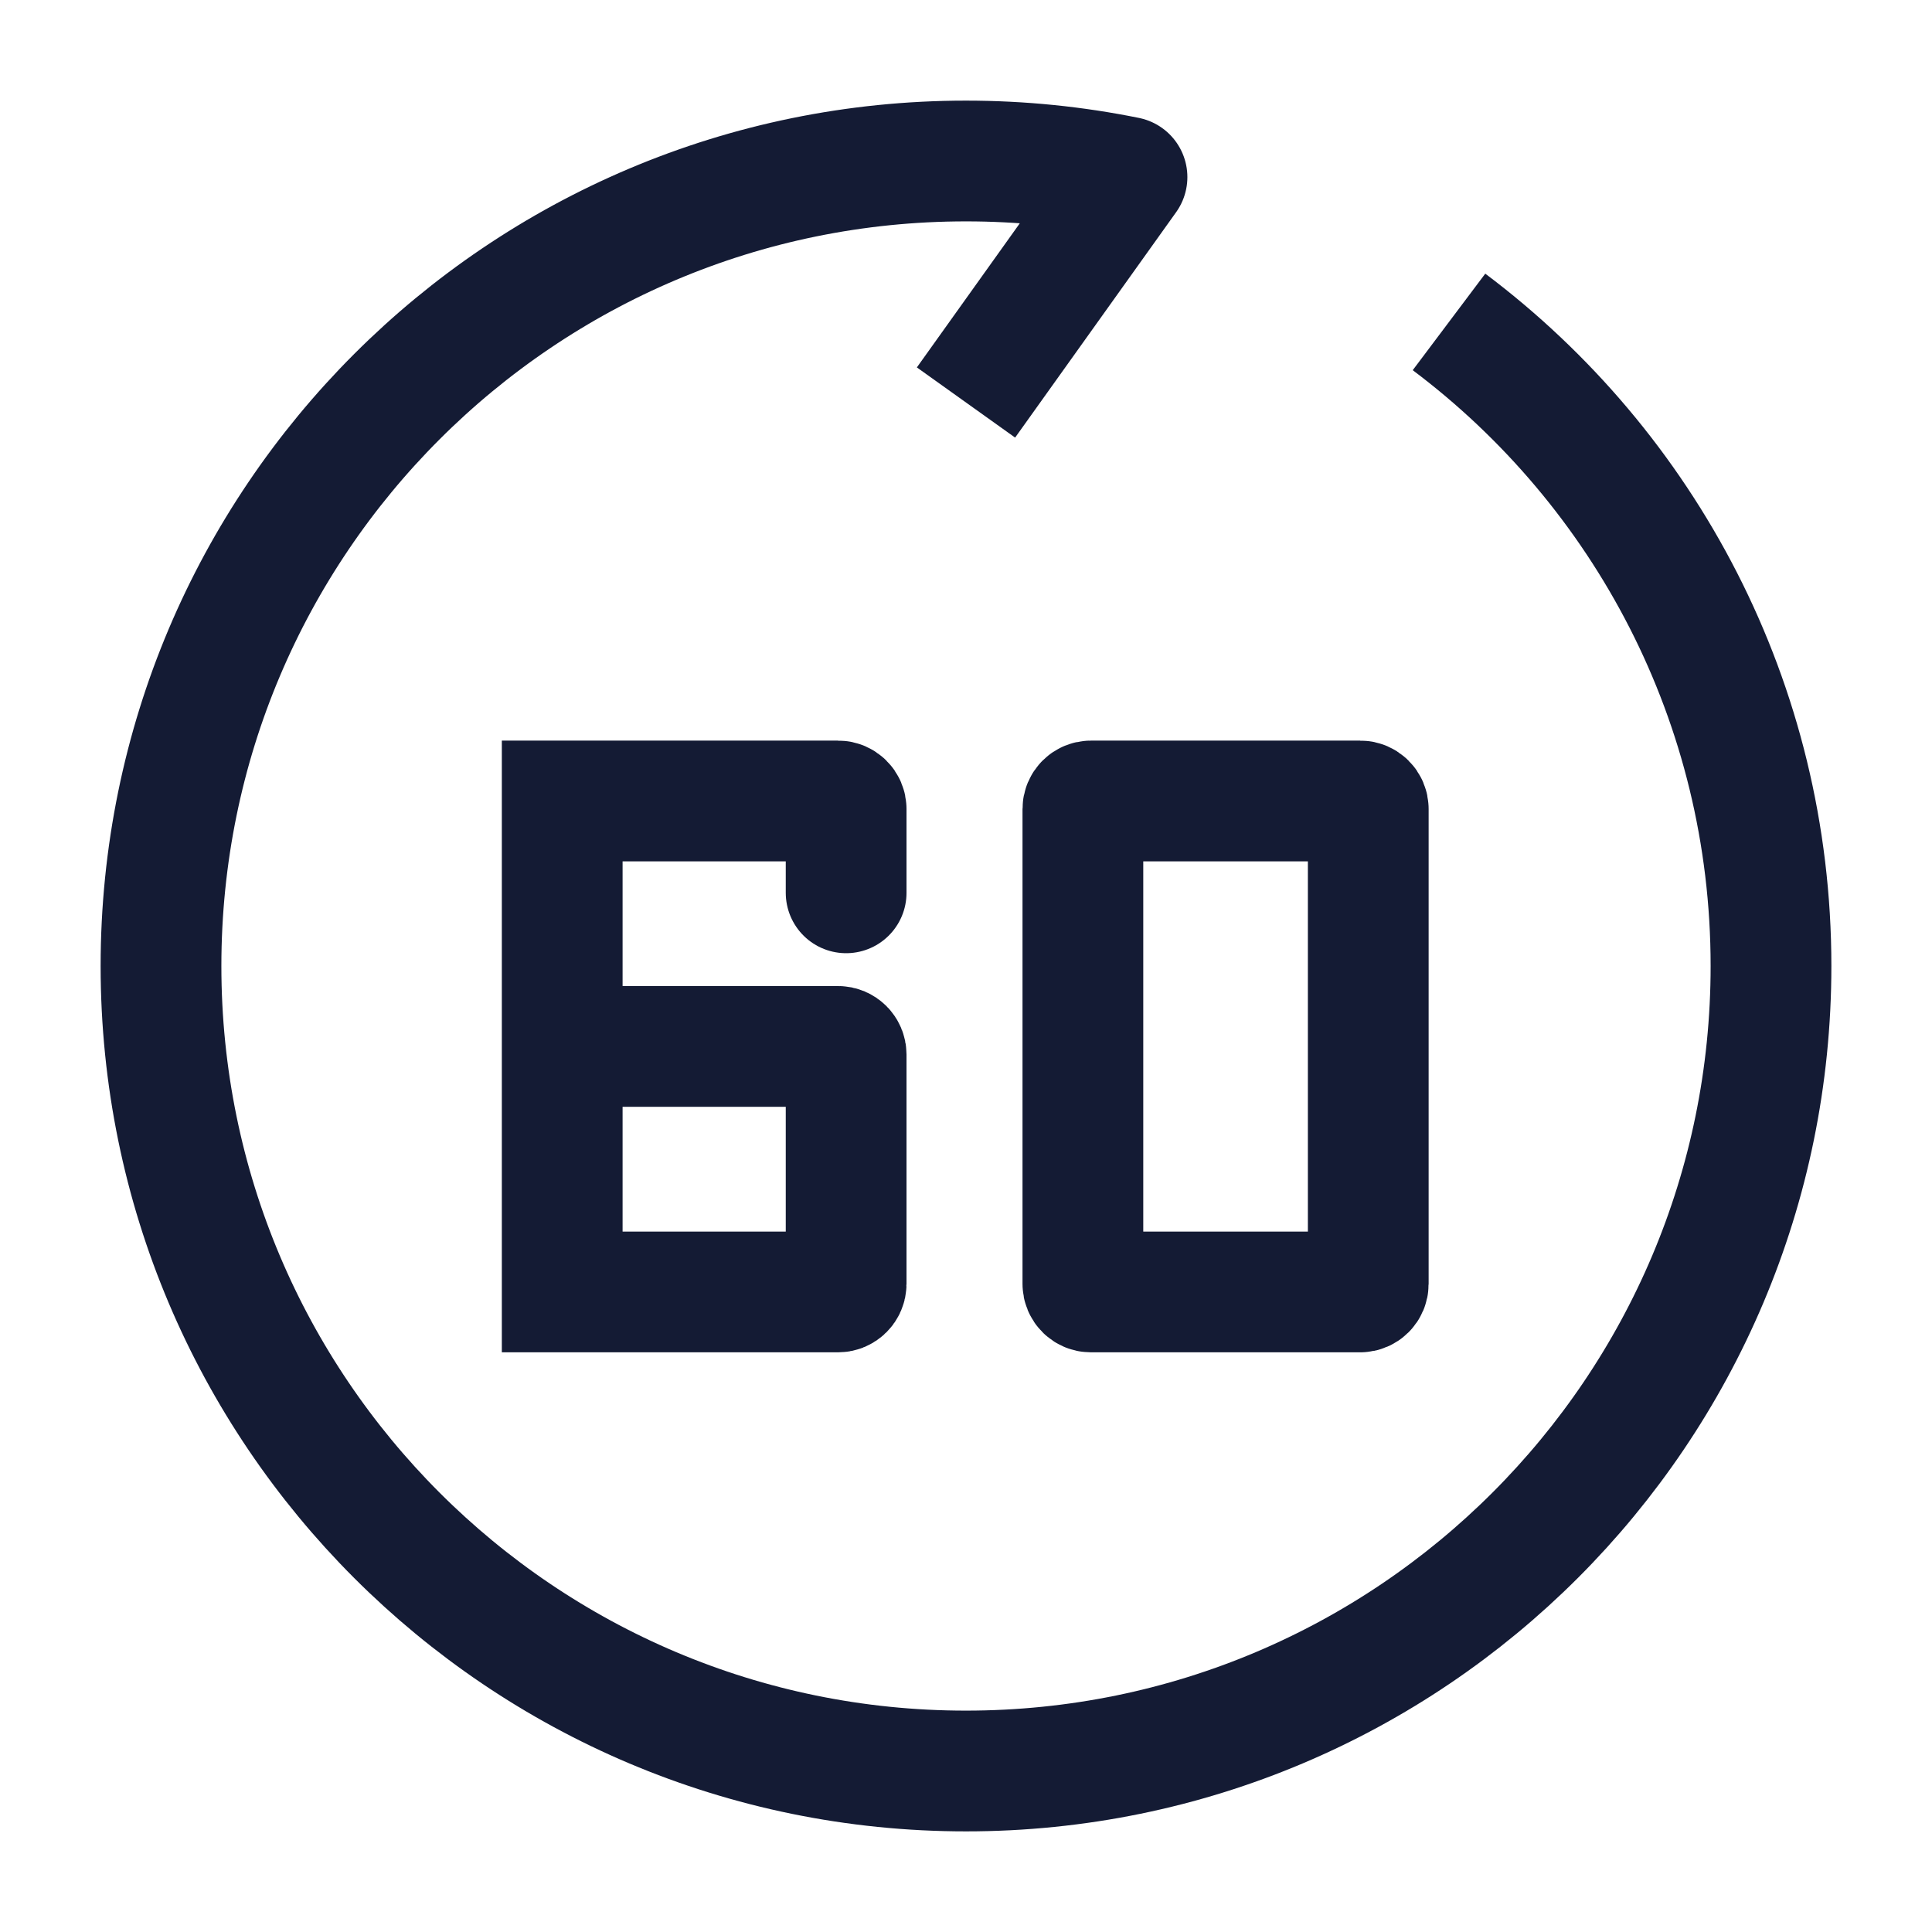 <svg width="24" height="24" viewBox="0 0 24 24" fill="none" xmlns="http://www.w3.org/2000/svg">
<path d="M12 5L14 2.2C13.354 2.069 12.685 2 12 2C6.477 2 2 6.477 2 12C2 17.523 6.477 22 12 22C17.523 22 22 17.523 22 12C22 8.728 20.429 5.824 18 3.999" stroke="#141B34" stroke-width="1.5" stroke-linejoin="round"/>
<path d="M10.511 11.091V10.05C10.511 9.995 10.466 9.95 10.411 9.95H6.984V12.999M6.984 12.999H10.411C10.466 12.999 10.511 13.044 10.511 13.1V15.949C10.511 16.004 10.466 16.049 10.411 16.049H6.984V12.999ZM13.552 16.049H16.897C16.952 16.049 16.997 16.004 16.997 15.949V10.05C16.997 9.995 16.952 9.95 16.897 9.95H13.552C13.496 9.95 13.452 9.995 13.452 10.05V15.949C13.452 16.004 13.496 16.049 13.552 16.049Z" stroke="#141B34" stroke-width="1.5" stroke-linecap="round"/>
</svg>
